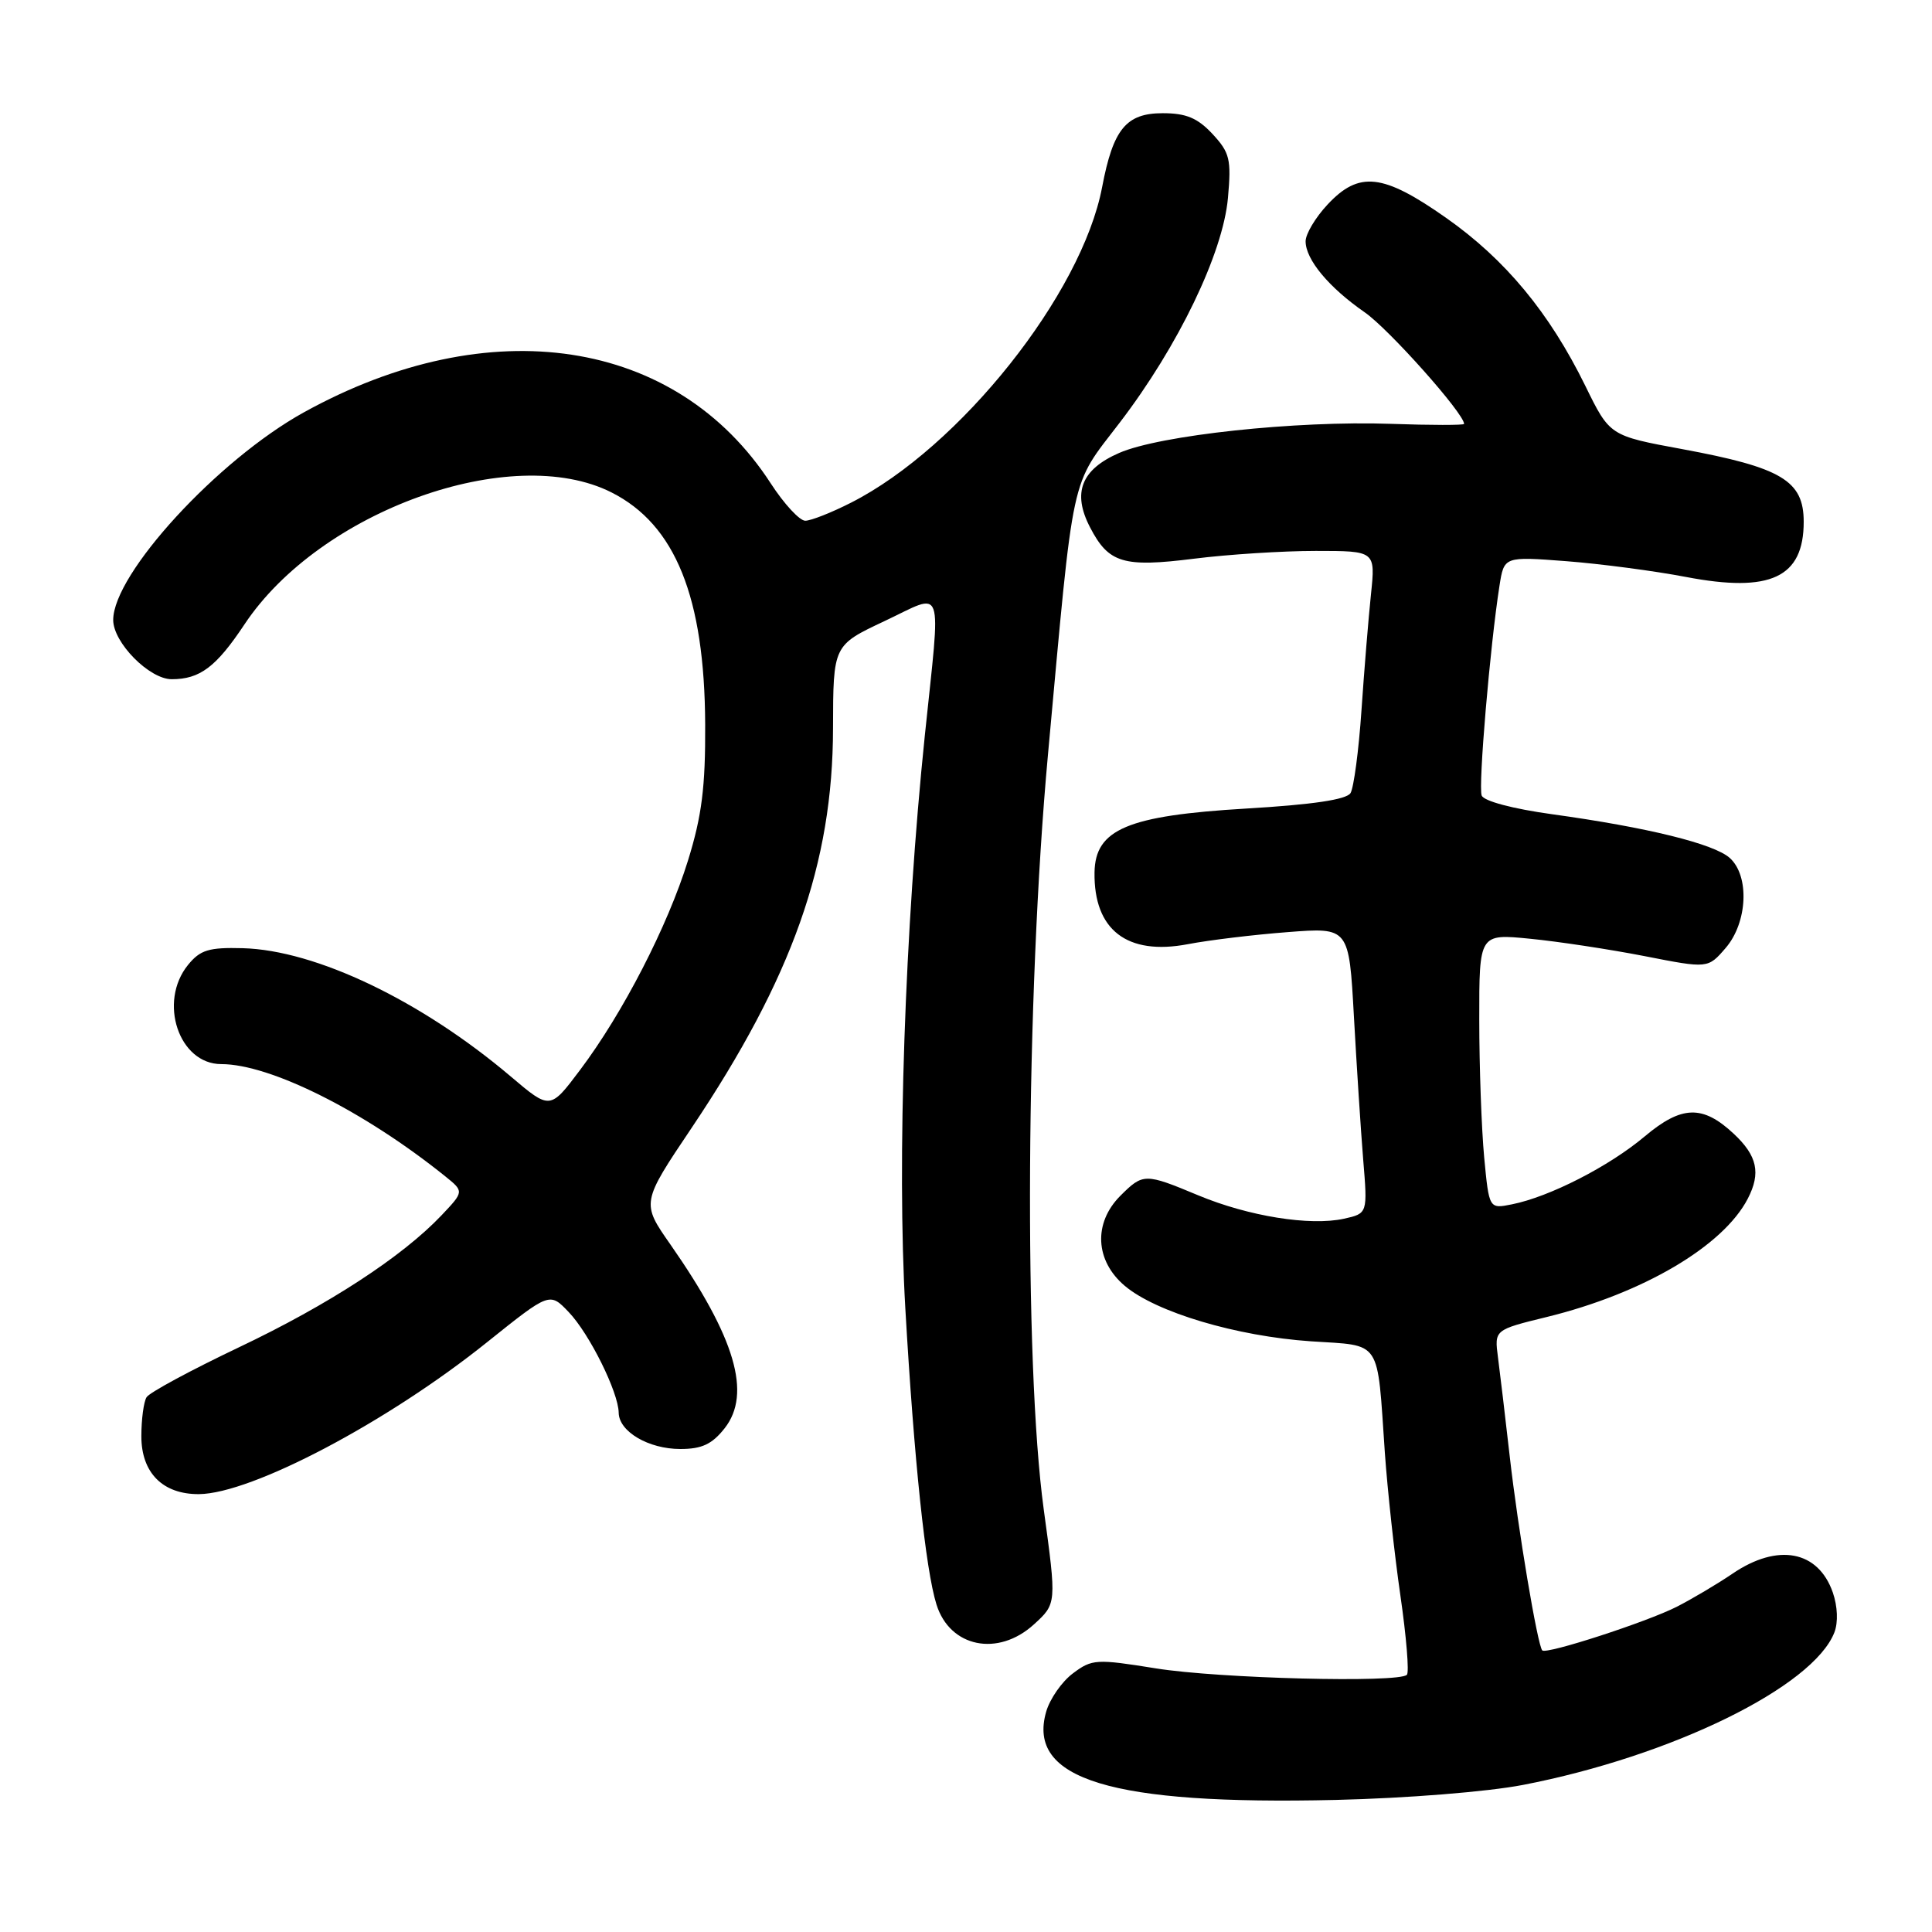 <?xml version="1.0" encoding="UTF-8" standalone="no"?>
<!DOCTYPE svg PUBLIC "-//W3C//DTD SVG 1.1//EN" "http://www.w3.org/Graphics/SVG/1.1/DTD/svg11.dtd" >
<svg xmlns="http://www.w3.org/2000/svg" xmlns:xlink="http://www.w3.org/1999/xlink" version="1.1" viewBox="0 0 256 256">
 <g >
 <path fill="currentColor"
d=" M 201.81 236.51 C 221.52 232.70 240.28 223.50 243.07 216.29 C 243.58 214.96 243.49 212.85 242.86 211.02 C 240.92 205.45 235.57 204.44 229.58 208.51 C 227.55 209.89 224.22 211.86 222.19 212.90 C 218.22 214.92 204.91 219.24 204.36 218.69 C 203.74 218.07 201.13 202.55 200.05 193.00 C 199.46 187.78 198.75 181.86 198.49 179.86 C 198.01 176.21 198.01 176.21 204.95 174.51 C 217.69 171.39 228.33 165.13 231.59 158.83 C 233.35 155.43 232.85 153.15 229.73 150.23 C 225.61 146.38 222.83 146.46 217.92 150.59 C 213.21 154.55 205.32 158.59 200.34 159.58 C 197.31 160.19 197.31 160.19 196.66 153.34 C 196.31 149.58 196.01 141.38 196.01 135.11 C 196.00 123.72 196.00 123.72 202.75 124.39 C 206.46 124.75 213.28 125.79 217.91 126.69 C 226.31 128.34 226.31 128.34 228.66 125.61 C 231.56 122.24 231.85 116.08 229.21 113.69 C 227.13 111.81 218.27 109.63 205.66 107.89 C 200.45 107.17 196.61 106.15 196.33 105.41 C 195.86 104.19 197.44 85.58 198.69 77.61 C 199.30 73.73 199.30 73.73 207.55 74.36 C 212.09 74.71 219.22 75.65 223.40 76.45 C 234.60 78.59 239.00 76.53 239.00 69.14 C 239.00 63.69 236.08 61.95 222.90 59.51 C 213.30 57.74 213.30 57.74 210.06 51.12 C 205.30 41.43 199.46 34.38 191.62 28.87 C 183.24 22.98 180.08 22.63 175.90 27.11 C 174.31 28.81 173.00 31.00 173.00 31.97 C 173.00 34.39 176.08 38.09 180.84 41.39 C 184.03 43.60 193.99 54.78 194.00 56.17 C 194.00 56.35 189.62 56.35 184.25 56.16 C 171.73 55.73 153.69 57.66 148.29 60.02 C 143.27 62.21 142.06 65.29 144.43 69.86 C 146.89 74.62 148.83 75.21 158.22 74.03 C 162.74 73.46 170.00 73.00 174.35 73.00 C 182.26 73.00 182.26 73.00 181.66 78.75 C 181.33 81.91 180.76 88.84 180.40 94.15 C 180.04 99.46 179.38 104.38 178.95 105.09 C 178.41 105.95 173.93 106.62 165.09 107.14 C 149.42 108.07 145.12 109.88 145.03 115.60 C 144.92 123.23 149.35 126.64 157.39 125.11 C 160.20 124.57 166.16 123.85 170.63 123.51 C 178.75 122.88 178.75 122.88 179.40 134.69 C 179.76 141.19 180.31 149.72 180.63 153.65 C 181.22 160.79 181.22 160.79 178.07 161.49 C 173.57 162.47 165.43 161.16 158.78 158.39 C 151.71 155.44 151.47 155.44 148.45 158.45 C 144.85 162.06 145.10 167.07 149.05 170.39 C 153.22 173.90 163.86 177.06 173.70 177.73 C 183.19 178.36 182.45 177.25 183.50 192.50 C 183.85 197.45 184.77 205.96 185.56 211.42 C 186.35 216.87 186.74 221.60 186.42 221.92 C 185.32 223.02 161.49 222.41 153.17 221.07 C 145.27 219.80 144.70 219.83 142.18 221.72 C 140.71 222.81 139.11 225.11 138.62 226.82 C 136.05 235.79 147.24 239.19 177.00 238.50 C 186.36 238.28 197.10 237.42 201.81 236.51 Z  M 136.99 215.25 C 140.01 212.50 140.01 212.50 138.30 200.00 C 135.66 180.69 135.93 131.99 138.86 100.00 C 142.35 61.88 141.75 64.65 148.37 56.00 C 156.13 45.86 162.05 33.56 162.71 26.23 C 163.17 21.09 162.95 20.22 160.66 17.75 C 158.68 15.63 157.17 15.00 154.07 15.00 C 149.22 15.00 147.50 17.10 146.04 24.78 C 143.35 38.96 127.19 59.28 112.78 66.60 C 110.19 67.92 107.45 69.00 106.70 69.00 C 105.95 69.00 103.89 66.77 102.12 64.04 C 89.63 44.77 64.90 41.01 40.26 54.64 C 28.85 60.95 15.00 76.03 15.00 82.15 C 15.00 85.15 19.79 90.00 22.75 90.00 C 26.49 90.00 28.64 88.38 32.39 82.74 C 42.39 67.69 67.79 58.56 81.03 65.25 C 89.49 69.52 93.37 79.14 93.44 96.00 C 93.48 104.27 93.00 108.10 91.17 114.00 C 88.47 122.72 82.53 134.25 76.86 141.78 C 72.89 147.06 72.89 147.06 67.69 142.65 C 55.84 132.60 41.85 125.90 32.16 125.64 C 27.67 125.52 26.53 125.87 24.91 127.86 C 20.94 132.76 23.70 141.00 29.32 141.00 C 35.82 141.00 48.27 147.24 59.00 155.87 C 61.49 157.88 61.49 157.88 58.50 161.04 C 53.30 166.52 43.55 172.88 31.63 178.54 C 25.29 181.56 19.79 184.52 19.42 185.14 C 19.04 185.75 18.73 188.08 18.73 190.31 C 18.73 195.16 21.57 198.01 26.36 197.98 C 33.35 197.92 51.34 188.44 64.54 177.85 C 72.83 171.21 72.83 171.21 75.35 173.85 C 78.10 176.72 81.94 184.47 81.98 187.19 C 82.01 189.69 85.93 192.00 90.15 192.00 C 93.00 192.00 94.35 191.37 96.02 189.25 C 99.62 184.67 97.43 177.23 88.86 164.94 C 84.97 159.38 84.97 159.38 91.65 149.44 C 104.98 129.57 110.36 114.39 110.38 96.50 C 110.40 85.50 110.40 85.50 117.20 82.30 C 125.25 78.51 124.68 76.89 122.54 97.50 C 119.90 123.00 118.84 154.00 119.96 173.36 C 121.12 193.49 122.64 208.00 124.09 212.61 C 125.86 218.28 132.23 219.58 136.99 215.25 Z "/>
</g>
</svg>